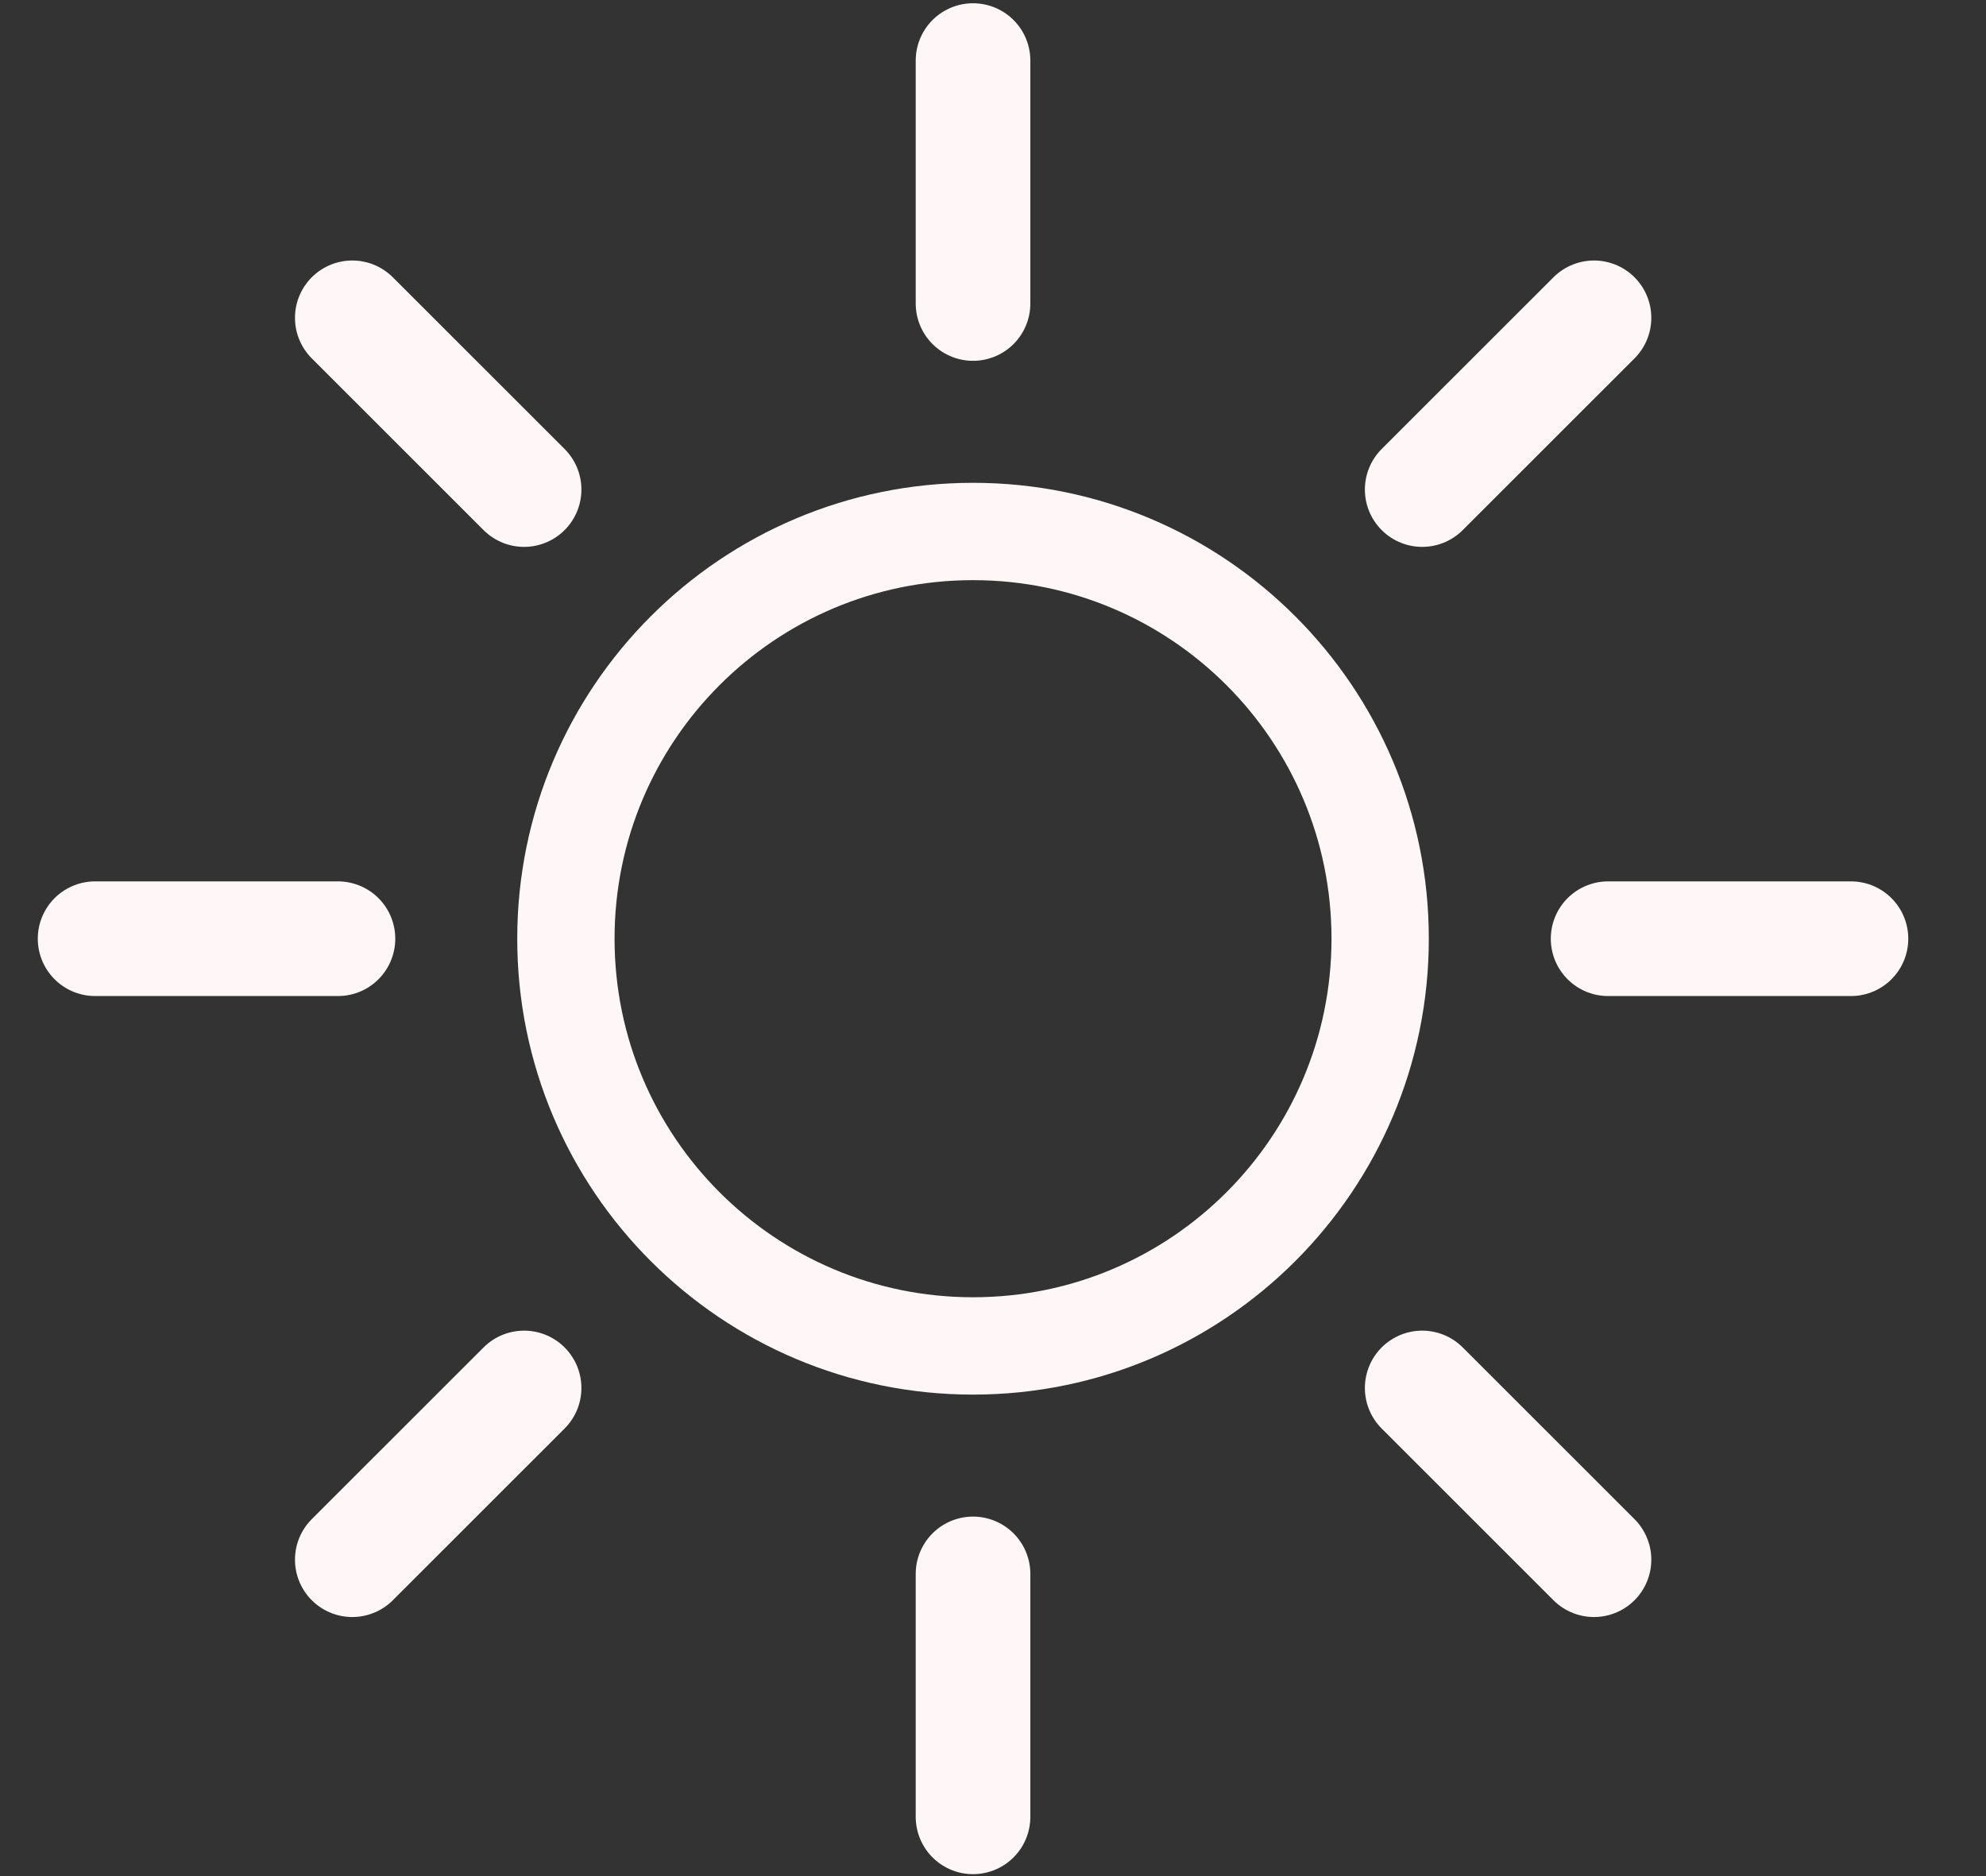 <svg width="18" height="17" viewBox="0 0 18 17" fill="none" xmlns="http://www.w3.org/2000/svg">
<rect x="0" y="0" width="18" height="17" fill="#333333" stroke="none"/>
<path d="M8.819 12.196C10.857 12.196 12.509 10.544 12.509 8.506C12.509 6.468 10.857 4.816 8.819 4.816C6.781 4.816 5.129 6.468 5.129 8.506C5.129 10.544 6.781 12.196 8.819 12.196Z" stroke="#FFF7F7" stroke-width="0.882" stroke-miterlimit="10"/>
<path d="M8.819 2.75V0.549" stroke="#FFF7F7" stroke-width="1.039" stroke-miterlimit="10" stroke-linecap="round"/>
<path d="M8.819 16.463V14.262" stroke="#FFF7F7" stroke-width="1.039" stroke-miterlimit="10" stroke-linecap="round"/>
<path d="M3.063 8.506H0.862" stroke="#FFF7F7" stroke-width="1.039" stroke-miterlimit="10" stroke-linecap="round"/>
<path d="M16.776 8.506H14.575" stroke="#FFF7F7" stroke-width="1.039" stroke-miterlimit="10" stroke-linecap="round"/>
<path d="M4.75 4.436L3.193 2.88" stroke="#FFF7F7" stroke-width="1.039" stroke-miterlimit="10" stroke-linecap="round"/>
<path d="M14.447 14.133L12.89 12.577" stroke="#FFF7F7" stroke-width="1.039" stroke-miterlimit="10" stroke-linecap="round"/>
<path d="M12.89 4.436L14.447 2.88" stroke="#FFF7F7" stroke-width="1.039" stroke-miterlimit="10" stroke-linecap="round"/>
<path d="M3.193 14.133L4.75 12.577" stroke="#FFF7F7" stroke-width="1.039" stroke-miterlimit="10" stroke-linecap="round"/>
</svg>
